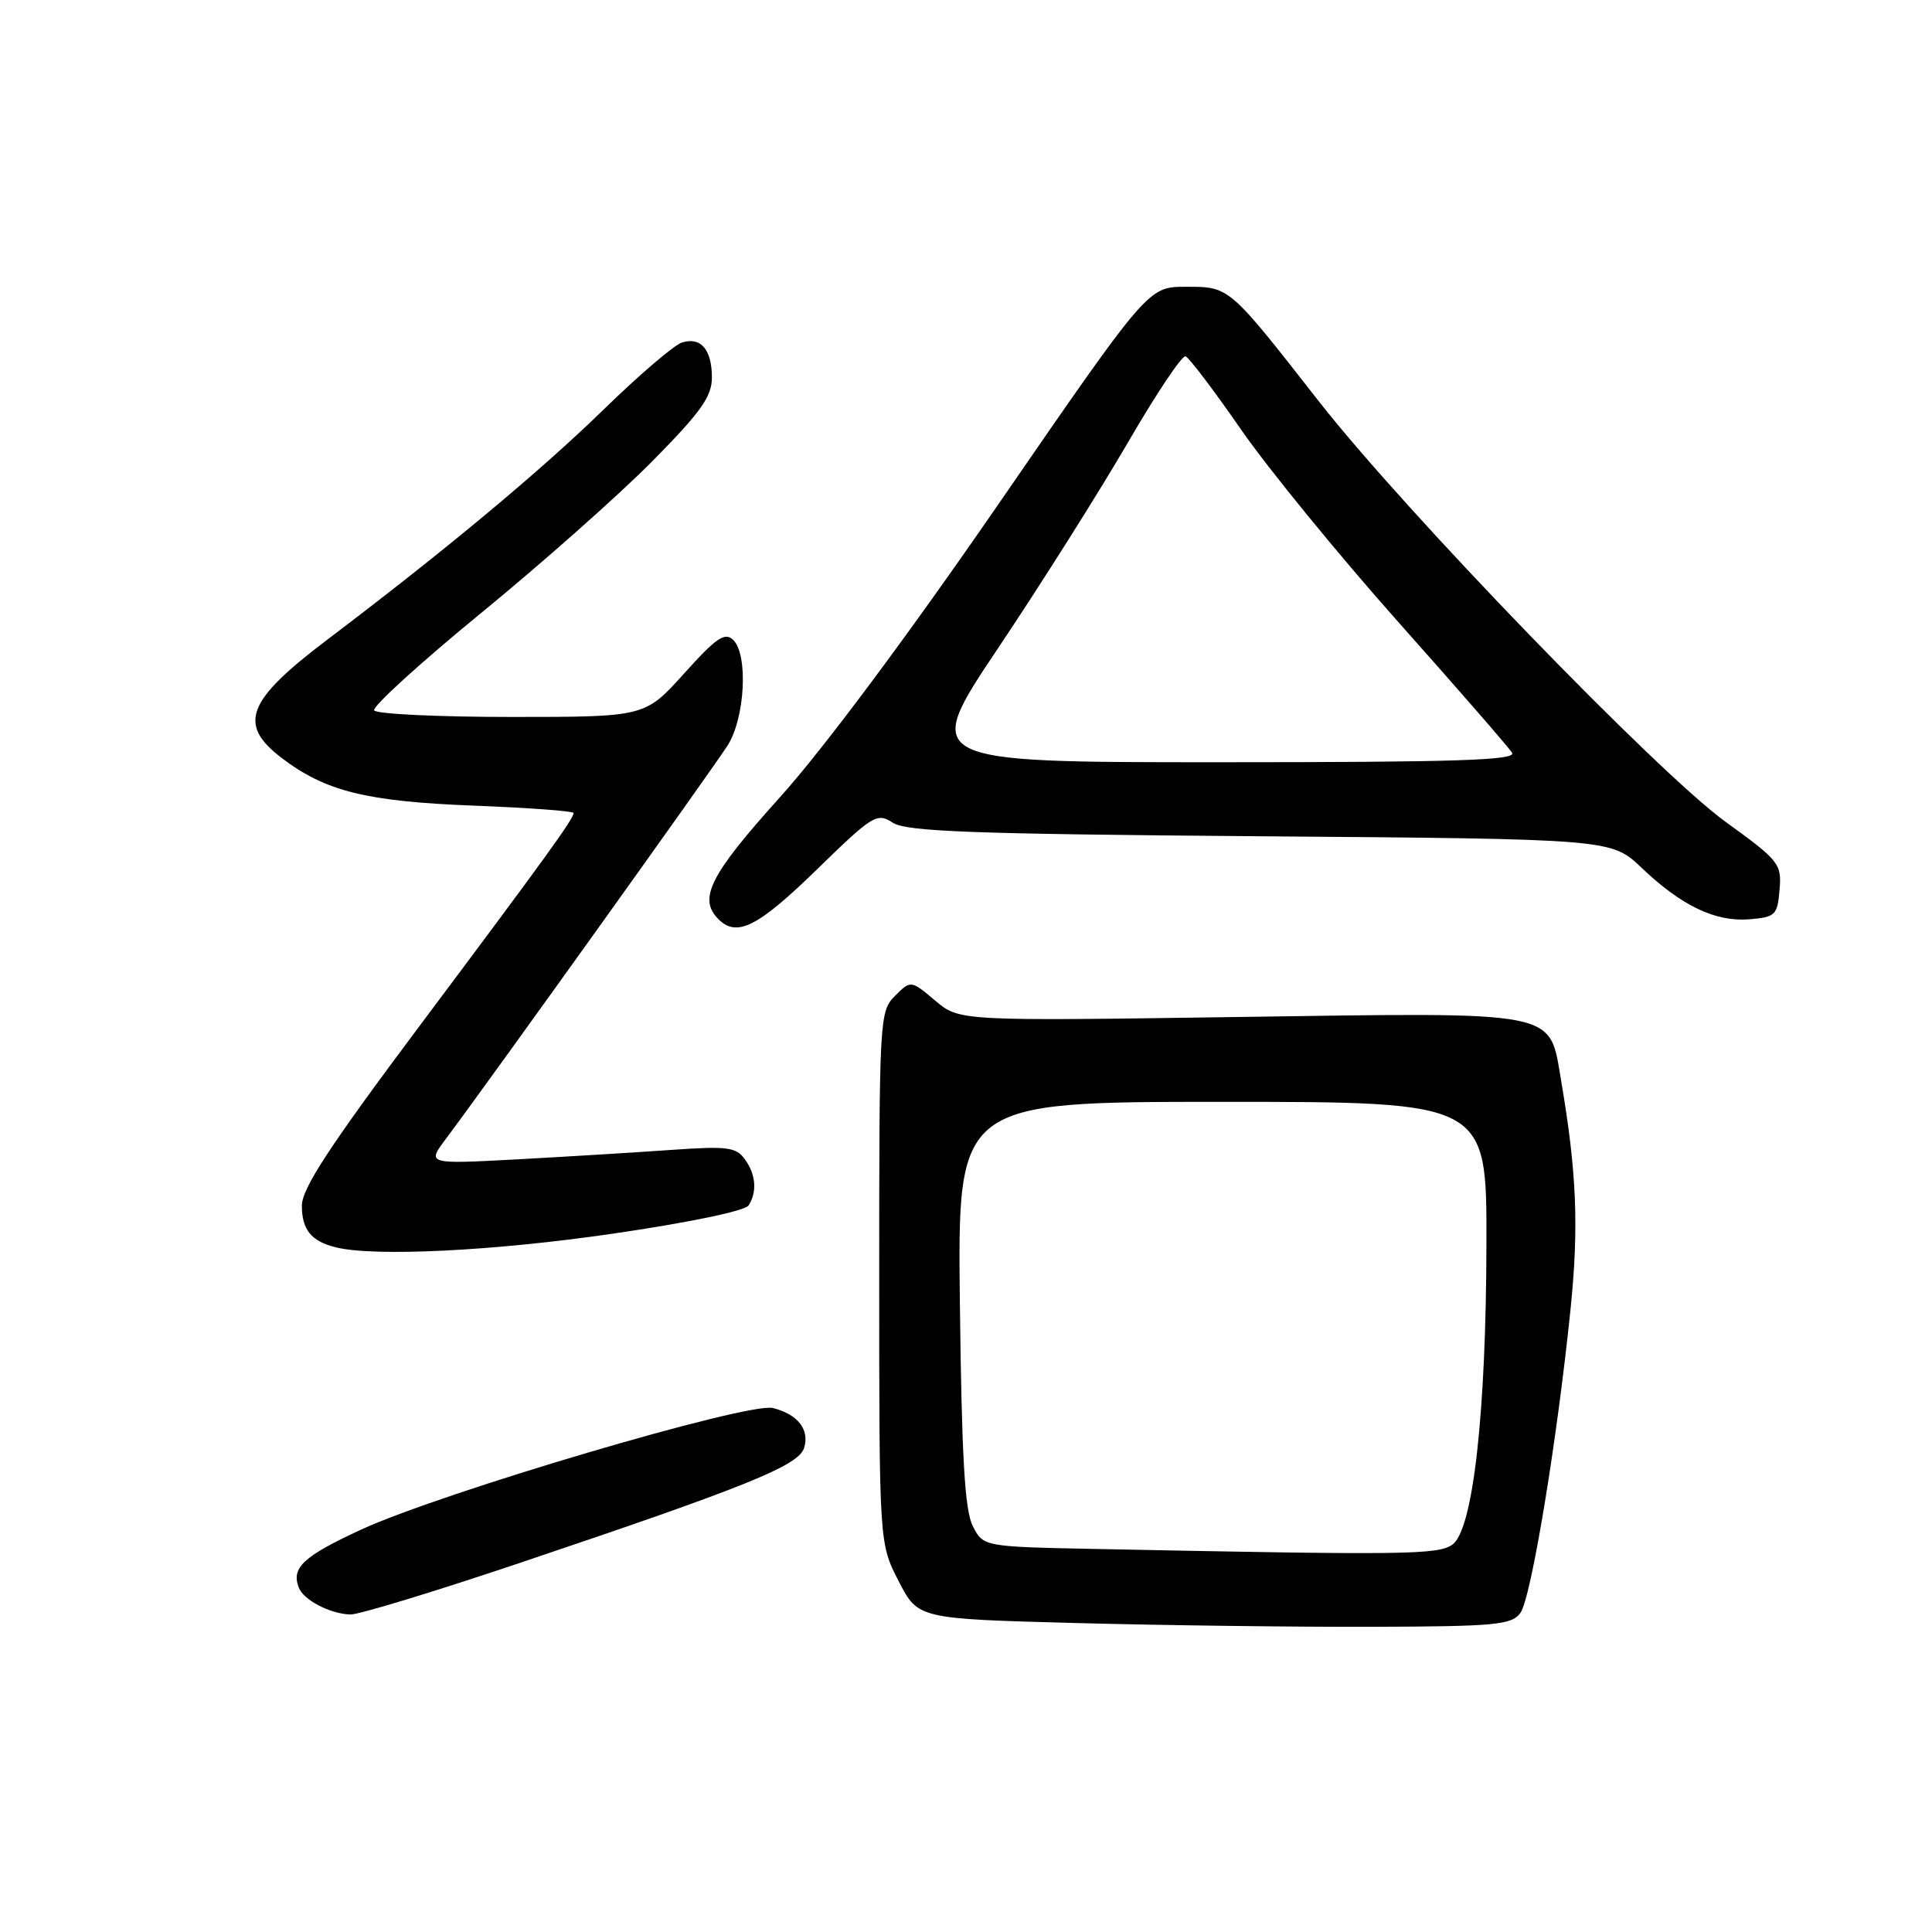 <?xml version="1.0" encoding="UTF-8" standalone="no"?>
<!DOCTYPE svg PUBLIC "-//W3C//DTD SVG 1.1//EN" "http://www.w3.org/Graphics/SVG/1.1/DTD/svg11.dtd" >
<svg xmlns="http://www.w3.org/2000/svg" xmlns:xlink="http://www.w3.org/1999/xlink" version="1.1" viewBox="0 0 256 256">
 <g >
 <path fill="currentColor"
d=" M 201.46 213.72 C 202.88 211.79 206.32 190.93 208.10 173.51 C 209.22 162.60 208.92 155.27 206.86 143.22 C 205.24 133.77 207.11 134.14 163.82 134.76 C 127.13 135.29 127.13 135.29 123.91 132.58 C 120.69 129.87 120.69 129.87 118.59 131.96 C 116.55 134.01 116.50 134.86 116.50 169.28 C 116.50 204.50 116.50 204.50 119.07 209.50 C 121.64 214.50 121.64 214.50 142.57 215.06 C 154.08 215.37 171.75 215.59 181.83 215.56 C 198.20 215.51 200.30 215.31 201.46 213.72 Z  M 68.92 207.08 C 98.86 197.01 105.80 194.21 106.54 191.88 C 107.31 189.44 105.72 187.40 102.41 186.57 C 99.17 185.75 58.43 197.79 47.81 202.70 C 40.18 206.23 38.57 207.73 39.59 210.37 C 40.22 212.01 43.73 213.84 46.42 213.93 C 47.48 213.97 57.61 210.89 68.92 207.08 Z  M 81.11 163.48 C 91.18 162.02 98.73 160.45 99.19 159.73 C 100.35 157.90 100.16 155.61 98.68 153.58 C 97.52 151.99 96.32 151.85 88.93 152.37 C 84.29 152.70 75.11 153.26 68.53 153.62 C 56.56 154.26 56.56 154.26 59.10 150.88 C 64.60 143.54 94.62 101.63 96.43 98.75 C 98.72 95.13 99.16 86.74 97.16 84.80 C 96.05 83.72 94.92 84.49 90.64 89.25 C 85.46 95.00 85.46 95.00 67.79 95.00 C 58.07 95.00 49.88 94.61 49.58 94.13 C 49.29 93.66 55.67 87.84 63.77 81.21 C 71.87 74.58 82.06 65.54 86.42 61.13 C 92.87 54.60 94.33 52.55 94.33 50.03 C 94.33 46.31 92.86 44.59 90.35 45.39 C 89.33 45.71 84.67 49.70 80.00 54.25 C 71.55 62.48 58.90 73.01 43.38 84.75 C 32.67 92.85 31.47 95.97 37.32 100.43 C 43.11 104.85 48.54 106.20 62.75 106.75 C 70.04 107.03 76.00 107.47 76.00 107.73 C 76.00 108.51 72.30 113.62 55.82 135.64 C 43.64 151.91 40.00 157.47 40.00 159.77 C 40.00 162.94 41.25 164.48 44.50 165.28 C 49.65 166.54 65.38 165.77 81.11 163.48 Z  M 108.16 115.29 C 115.67 107.97 116.20 107.65 118.29 109.01 C 120.11 110.19 128.74 110.51 167.00 110.81 C 213.50 111.17 213.50 111.17 217.50 114.97 C 222.81 120.03 227.31 122.18 231.81 121.81 C 235.26 121.52 235.52 121.26 235.80 117.90 C 236.09 114.46 235.77 114.05 228.65 108.90 C 219.59 102.33 186.26 67.87 174.77 53.20 C 162.77 37.85 162.94 38.00 157.12 38.00 C 152.14 38.00 152.14 38.00 132.39 66.67 C 120.28 84.25 109.04 99.33 103.32 105.67 C 94.05 115.96 92.48 119.08 95.20 121.80 C 97.63 124.23 100.41 122.83 108.16 115.29 Z  M 145.40 205.25 C 130.30 204.95 130.30 204.95 128.90 202.22 C 127.84 200.14 127.43 193.17 127.19 172.75 C 126.88 146.00 126.88 146.00 161.94 146.00 C 197.00 146.00 197.00 146.00 196.96 164.75 C 196.92 187.29 195.19 202.66 192.47 204.65 C 190.59 206.02 186.42 206.08 145.40 205.25 Z  M 132.34 85.75 C 137.96 77.36 145.64 65.19 149.41 58.71 C 153.17 52.22 156.63 47.05 157.09 47.21 C 157.55 47.37 160.86 51.74 164.44 56.91 C 168.03 62.09 177.40 73.56 185.27 82.41 C 193.15 91.26 199.94 99.06 200.36 99.75 C 200.96 100.74 192.96 101.00 161.62 101.00 C 122.12 101.00 122.12 101.00 132.34 85.75 Z "/>
</g>
</svg>